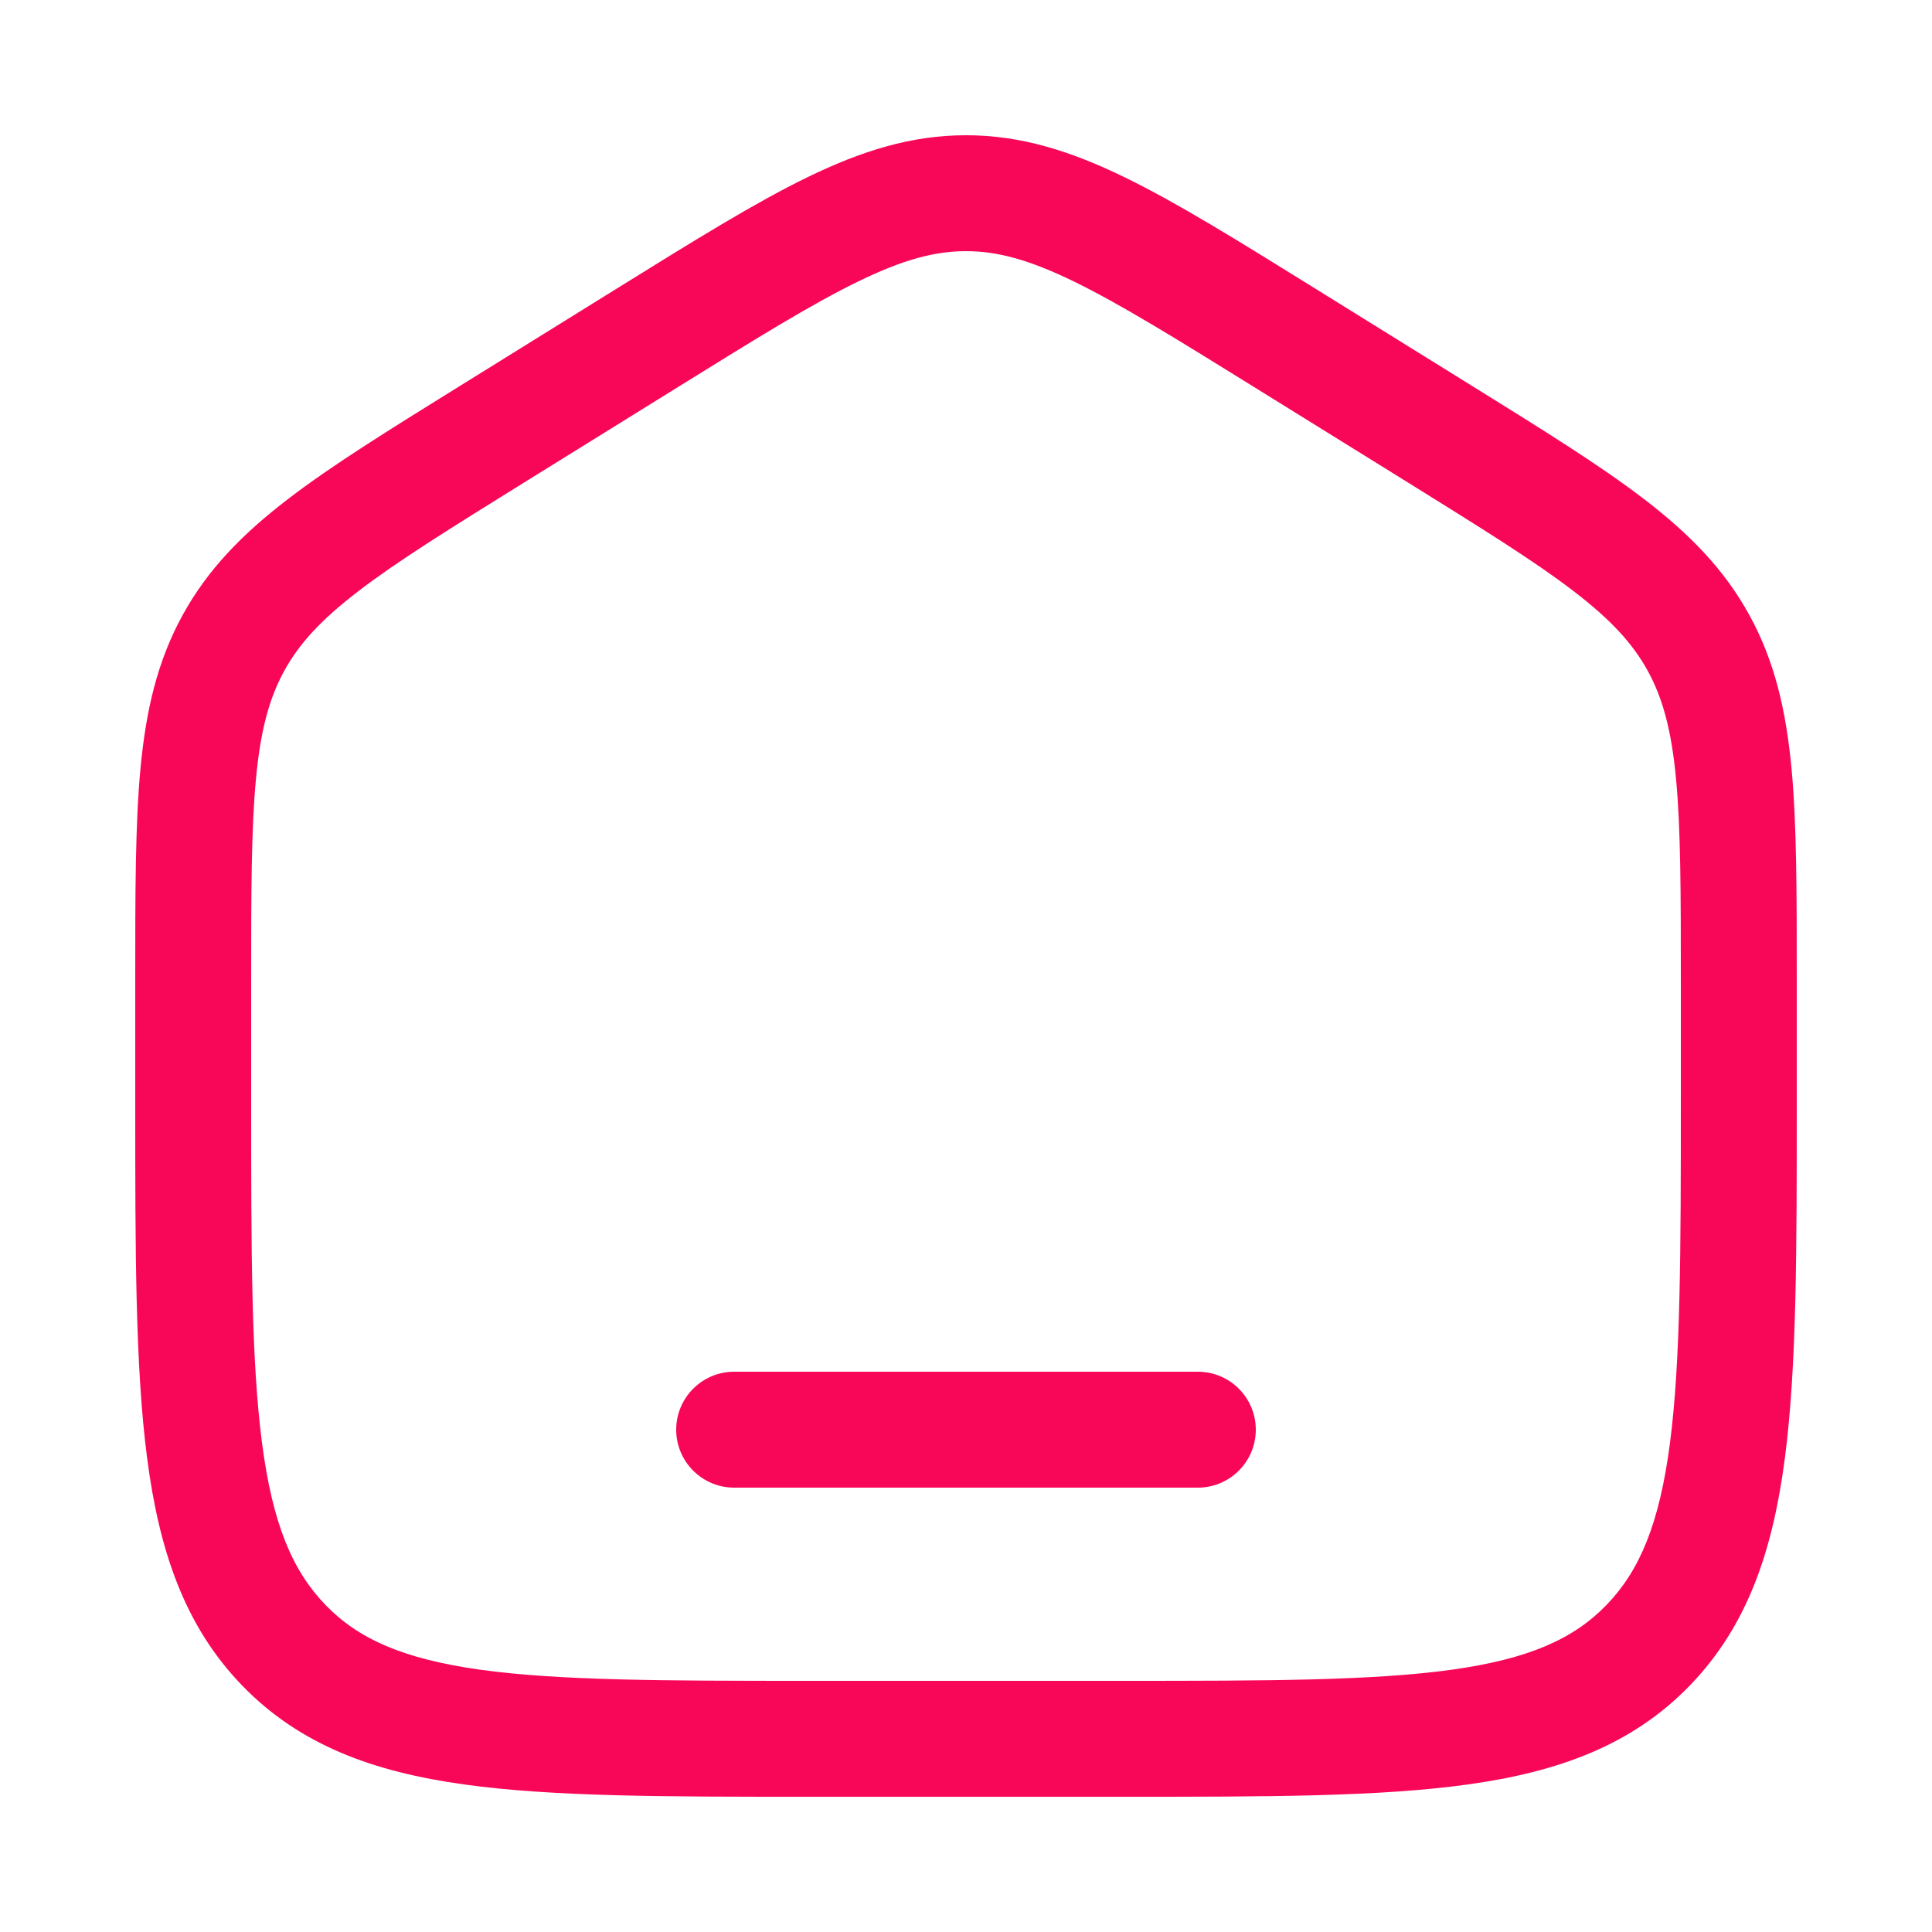 <svg width="25" height="25" viewBox="0 0 25 25" fill="none" xmlns="http://www.w3.org/2000/svg">
<path d="M9.5 17.75C9.086 17.75 8.75 18.086 8.75 18.5C8.75 18.914 9.086 19.25 9.5 19.25H15.5C15.914 19.25 16.25 18.914 16.25 18.5C16.25 18.086 15.914 17.75 15.5 17.75H9.5Z" fill="#F80759"/>
<path fill-rule="evenodd" clip-rule="evenodd" d="M12.5 1.75C11.792 1.75 11.149 1.953 10.451 2.292C9.776 2.62 8.996 3.104 8.023 3.708L5.956 4.991C5.035 5.563 4.297 6.02 3.729 6.456C3.14 6.907 2.688 7.366 2.361 7.963C2.035 8.558 1.889 9.192 1.818 9.941C1.75 10.666 1.75 11.554 1.75 12.667V14.28C1.75 16.184 1.75 17.687 1.903 18.862C2.059 20.067 2.389 21.04 3.132 21.809C3.88 22.582 4.83 22.928 6.008 23.091C7.148 23.25 8.606 23.25 10.442 23.25H14.558C16.394 23.25 17.852 23.25 18.992 23.091C20.169 22.928 21.12 22.582 21.868 21.809C22.611 21.04 22.941 20.067 23.097 18.862C23.25 17.687 23.25 16.184 23.25 14.28V12.667C23.25 11.554 23.25 10.666 23.182 9.941C23.111 9.192 22.965 8.558 22.639 7.963C22.312 7.366 21.86 6.907 21.271 6.456C20.703 6.02 19.965 5.563 19.044 4.991L16.977 3.708C16.004 3.104 15.224 2.62 14.549 2.292C13.851 1.953 13.208 1.75 12.5 1.75ZM8.78 5.004C9.795 4.374 10.509 3.932 11.107 3.641C11.688 3.358 12.1 3.25 12.5 3.25C12.9 3.25 13.312 3.358 13.893 3.641C14.491 3.932 15.205 4.374 16.221 5.004L18.221 6.245C19.181 6.842 19.856 7.261 20.359 7.647C20.849 8.022 21.13 8.331 21.323 8.683C21.516 9.036 21.629 9.449 21.688 10.081C21.749 10.729 21.75 11.546 21.75 12.704V14.225C21.75 16.196 21.748 17.601 21.61 18.668C21.474 19.716 21.217 20.324 20.789 20.767C20.365 21.206 19.787 21.466 18.786 21.606C17.76 21.748 16.407 21.75 14.5 21.75H10.5C8.592 21.75 7.24 21.748 6.214 21.606C5.213 21.466 4.635 21.206 4.211 20.767C3.783 20.324 3.526 19.716 3.39 18.668C3.251 17.601 3.25 16.196 3.25 14.225V12.704C3.25 11.546 3.251 10.729 3.312 10.081C3.371 9.449 3.484 9.036 3.677 8.683C3.87 8.331 4.151 8.022 4.641 7.647C5.144 7.261 5.819 6.842 6.78 6.245L8.78 5.004Z" fill="#F80759"/>
</svg>
